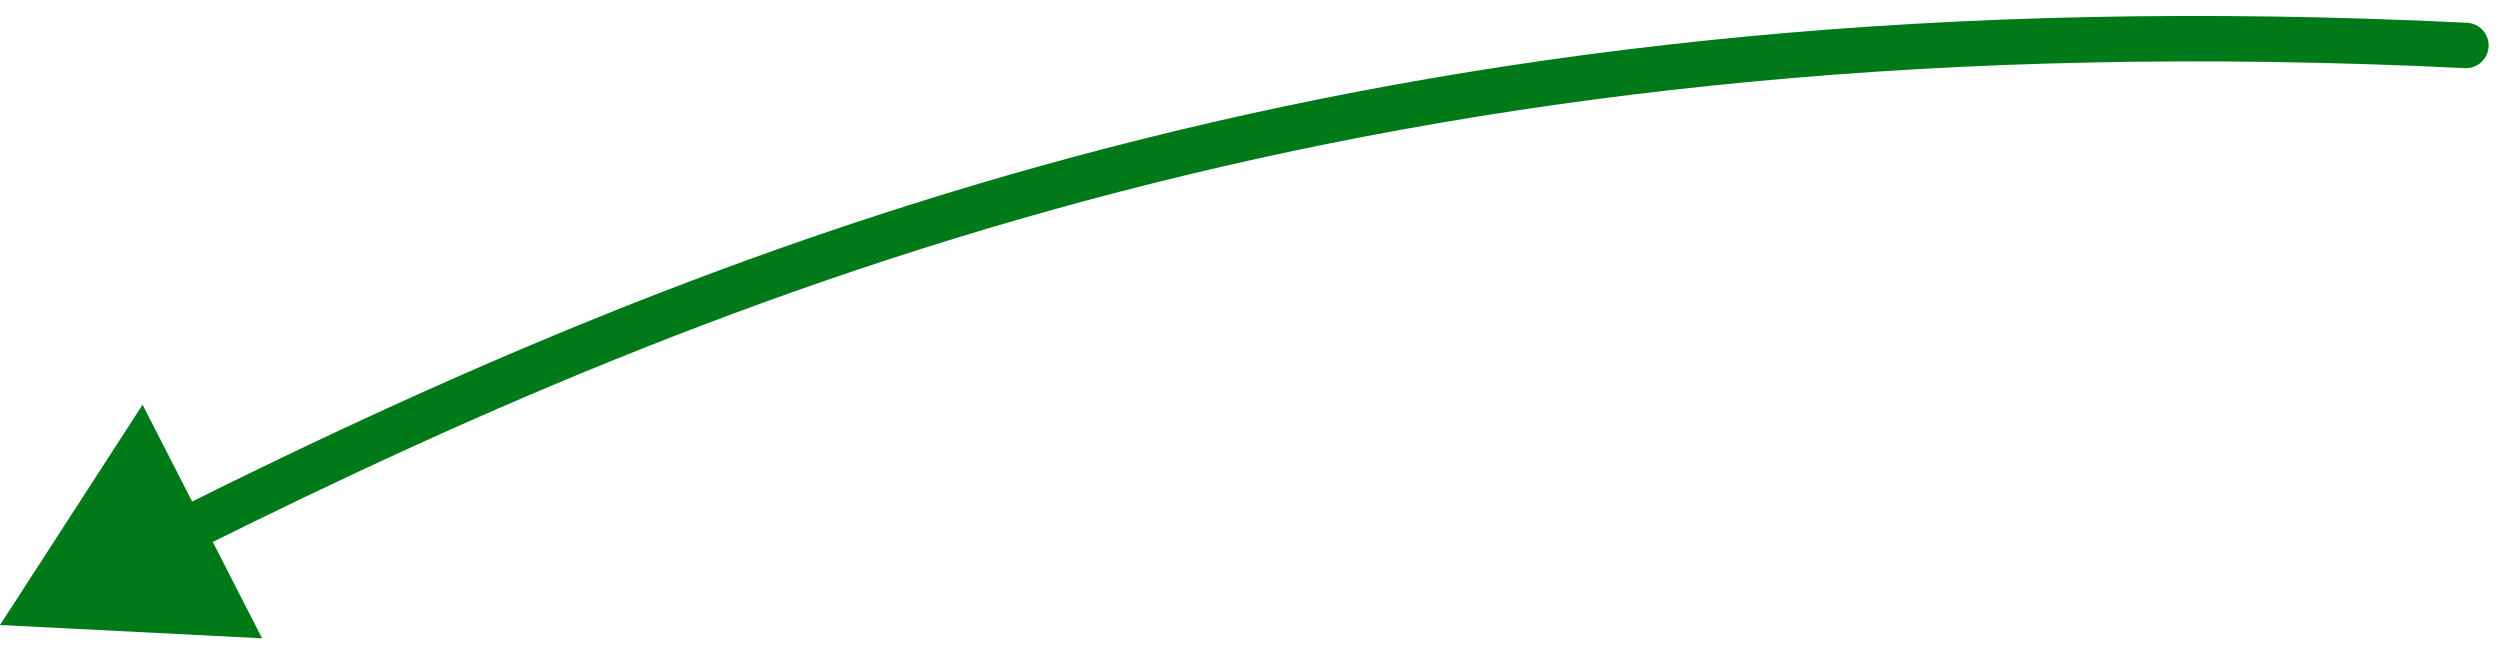 <svg width="110" height="29" viewBox="0 0 110 29" fill="none" xmlns="http://www.w3.org/2000/svg">
<path d="M-0.049 -0.701C-0.601 -0.674 -1.026 -0.205 -0.999 0.347C-0.972 0.898 -0.503 1.323 0.049 1.296L-0.049 -0.701ZM108.5 25.798L102.226 16.104L96.968 26.384L108.5 25.798ZM0.049 1.296C45.931 -0.953 74.7 9.937 100.044 22.595L100.938 20.806C75.387 8.045 46.273 -2.972 -0.049 -0.701L0.049 1.296Z" transform="translate(108.5 1.702) scale(-1 1)" fill="#007A18"/>
</svg>

